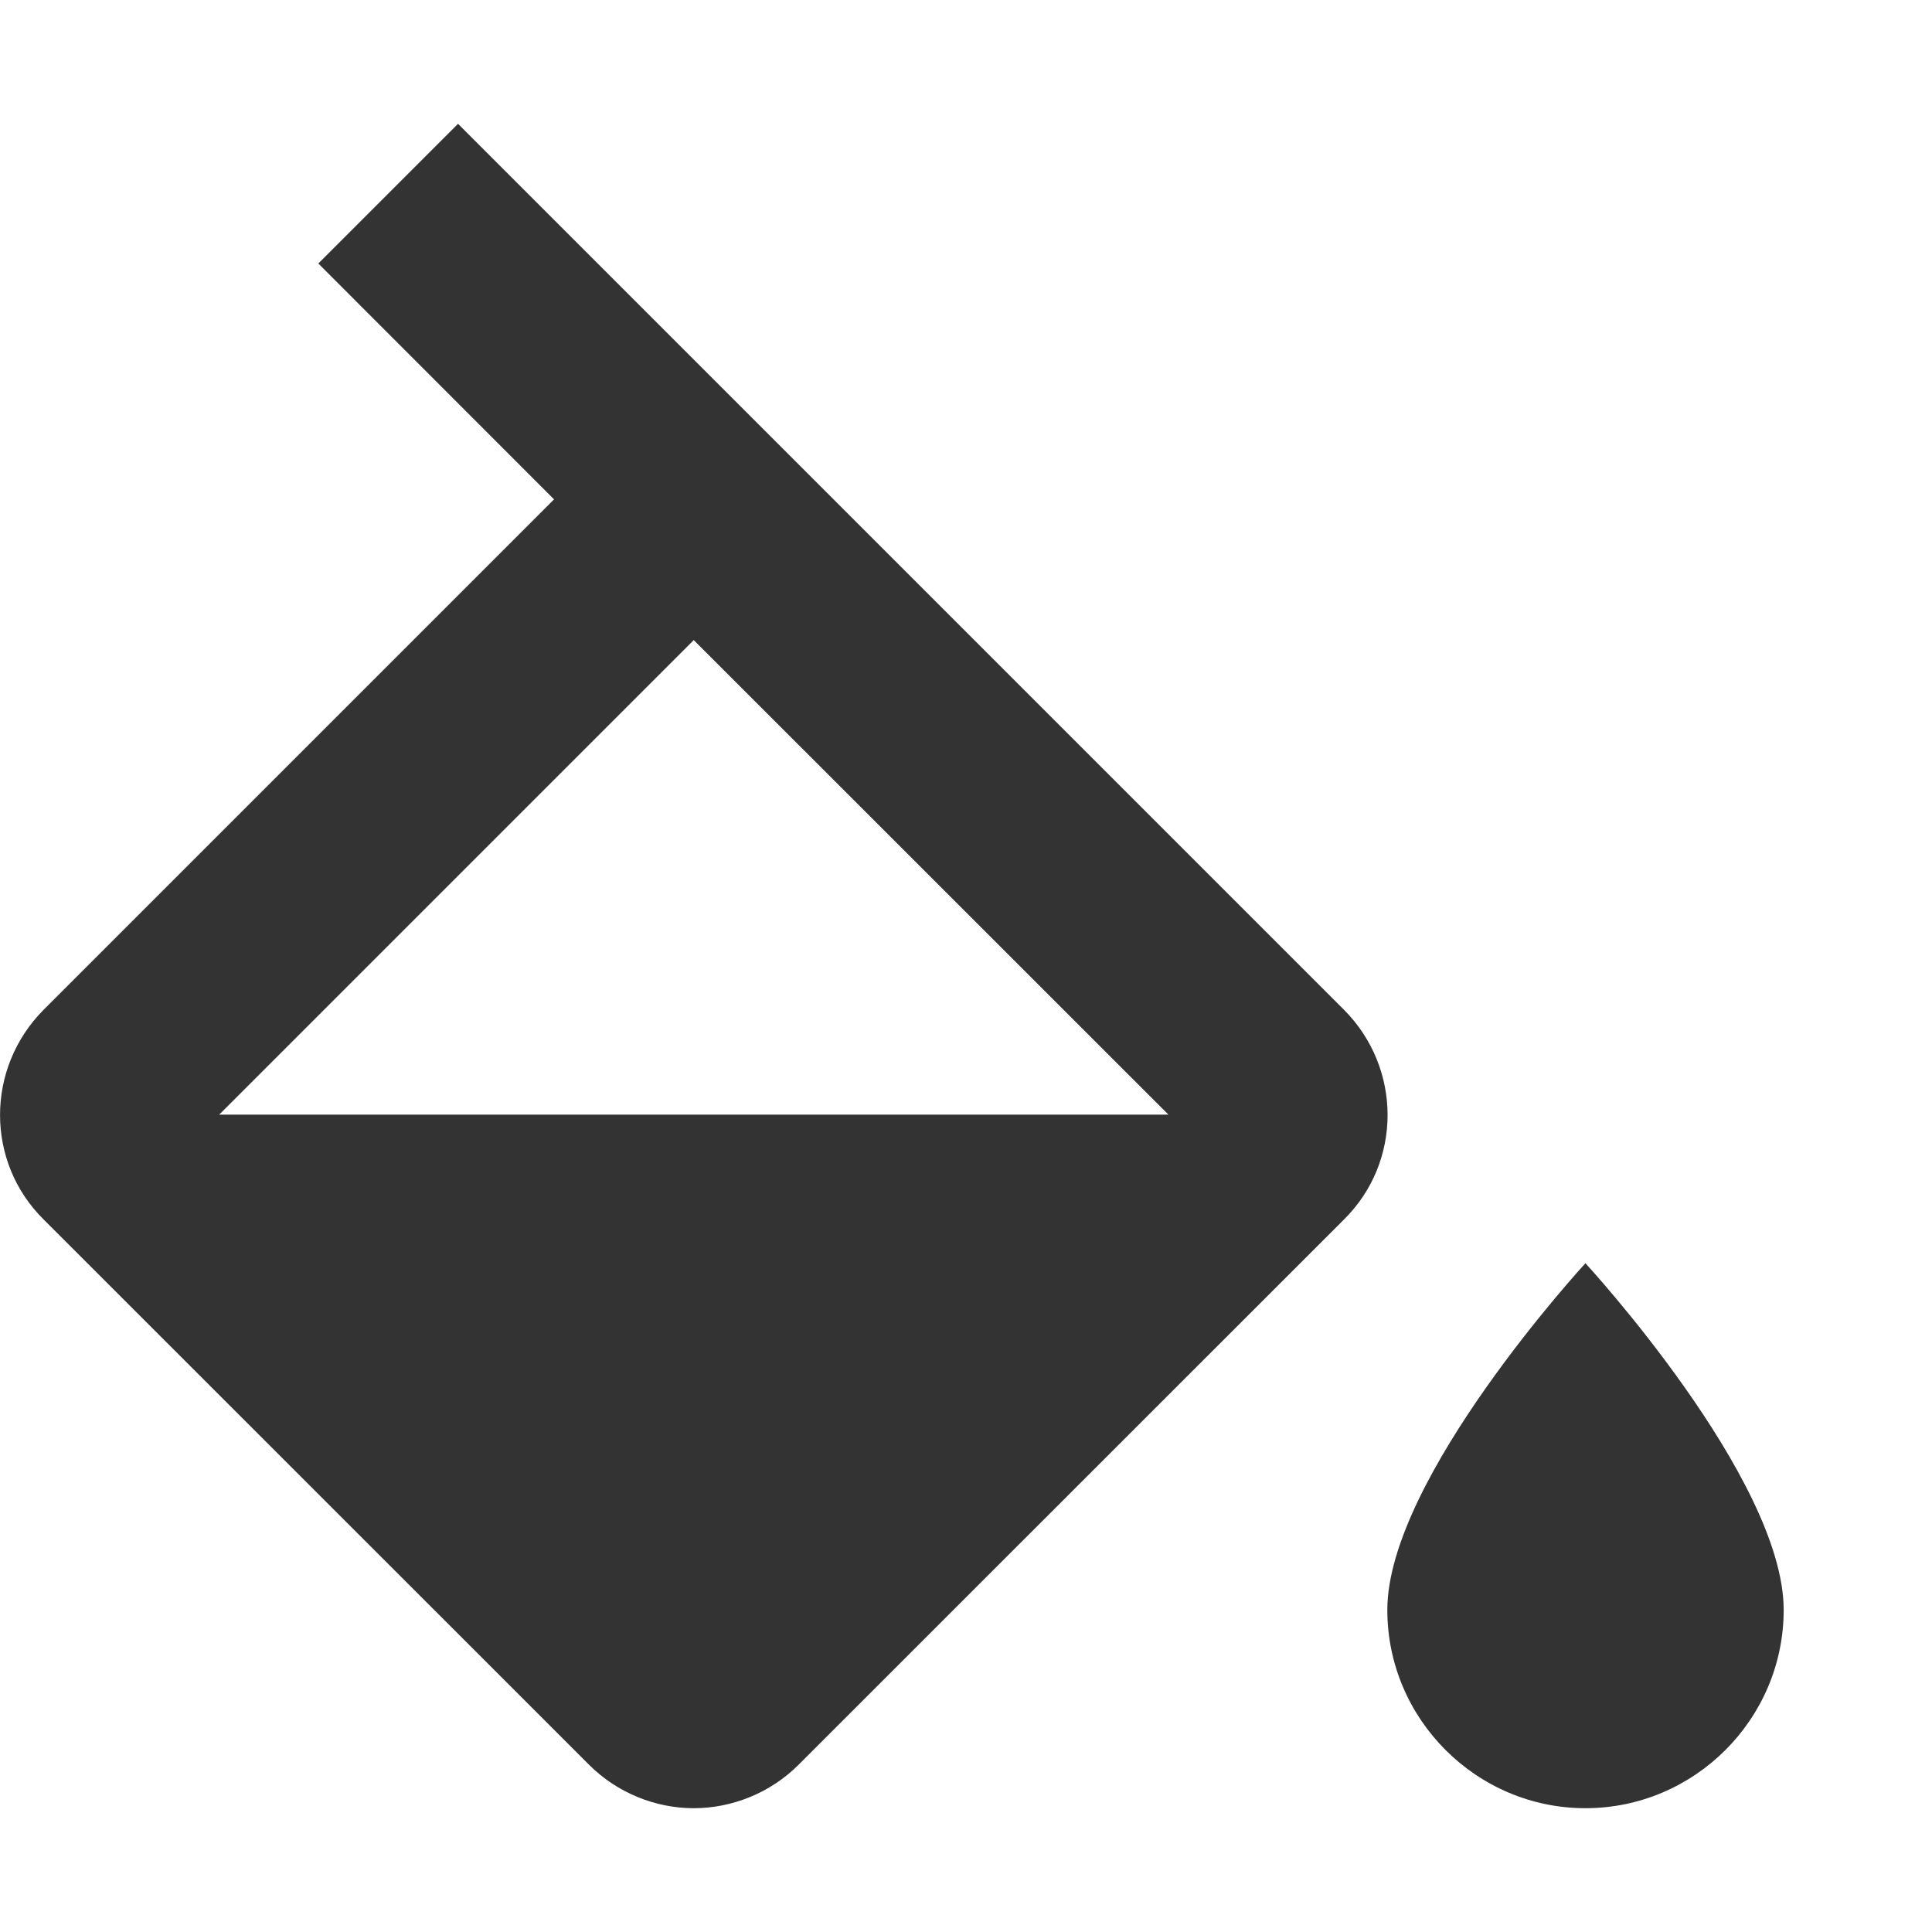 <svg width="13" height="13" viewBox="0 0 13 13" fill="none" xmlns="http://www.w3.org/2000/svg">
<path d="M9.042 6.793L3.082 0.833L2.142 1.773L3.728 3.36L0.295 6.793C-0.098 7.187 -0.098 7.82 0.295 8.207L3.962 11.873C4.155 12.067 4.415 12.167 4.668 12.167C4.922 12.167 5.182 12.067 5.375 11.873L9.042 8.207C9.435 7.82 9.435 7.187 9.042 6.793ZM1.475 7.5L4.668 4.307L7.862 7.5H1.475ZM10.668 8.5C10.668 8.5 9.335 9.947 9.335 10.833C9.335 11.567 9.935 12.167 10.668 12.167C11.402 12.167 12.002 11.567 12.002 10.833C12.002 9.947 10.668 8.5 10.668 8.5Z" fill="#333333"/>
</svg>
